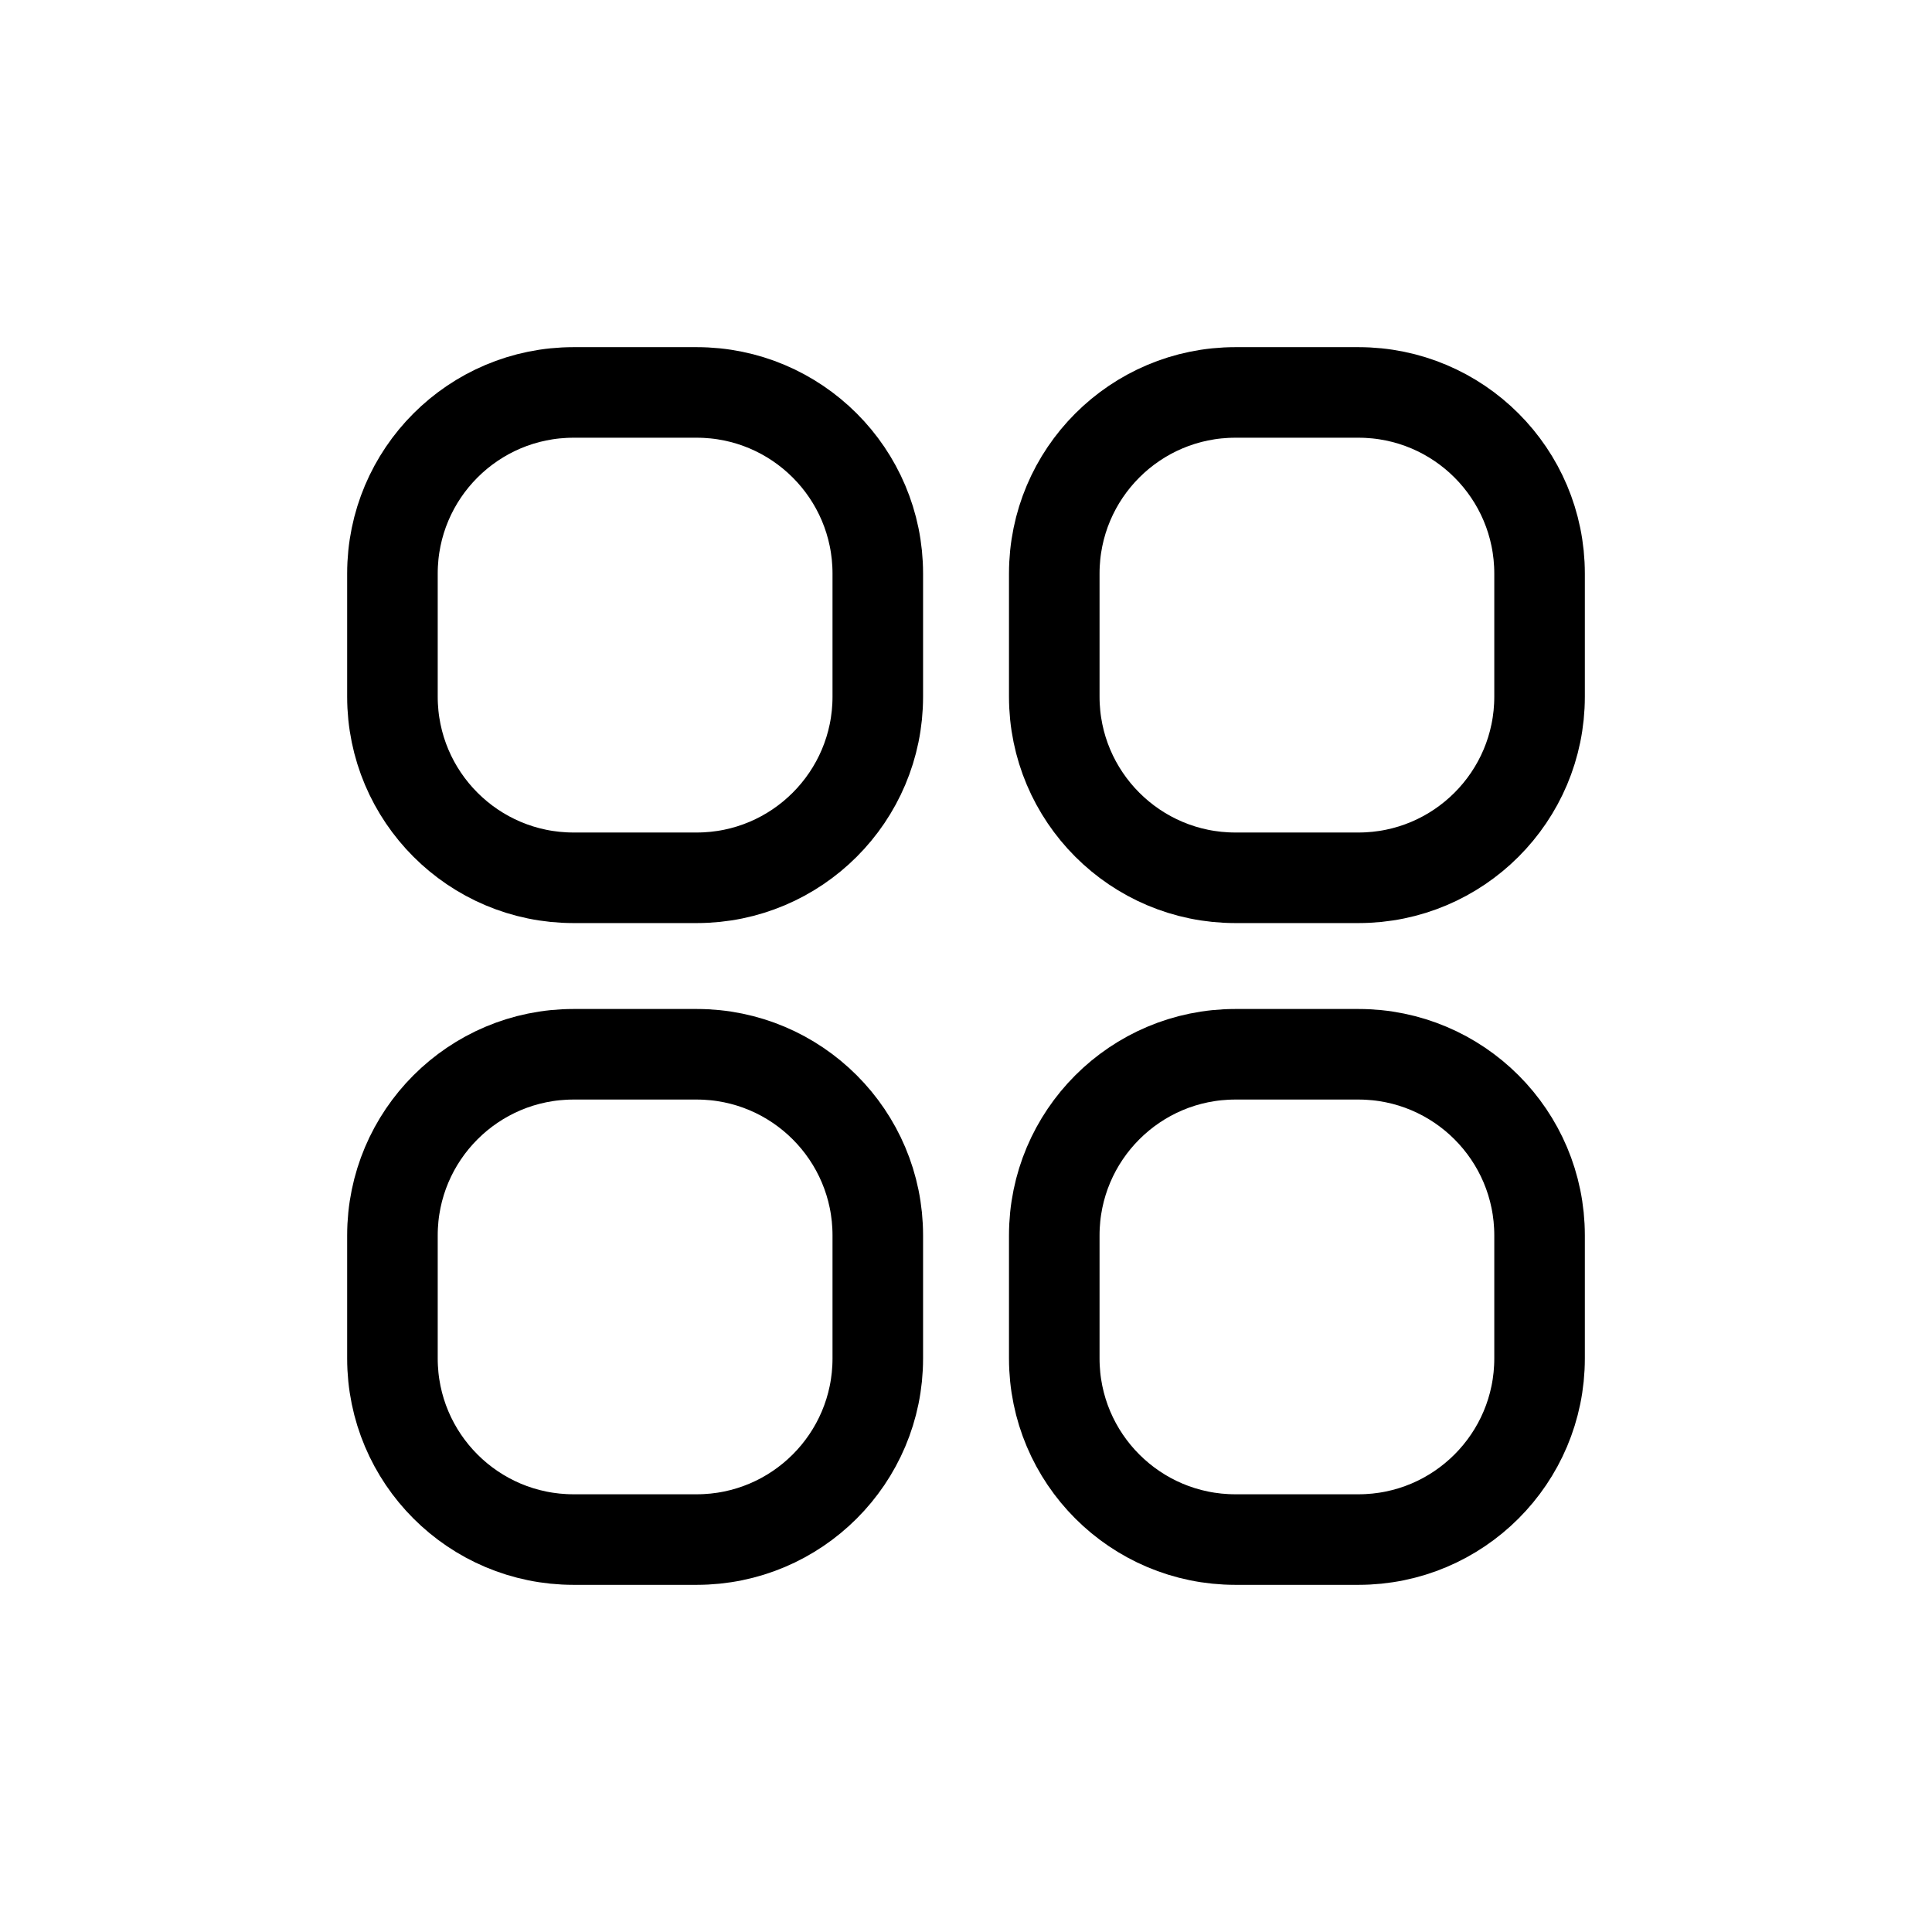 <svg width="32" height="32" viewBox="0 0 32 32" fill="none" xmlns="http://www.w3.org/2000/svg">
<g id="Software=plate, Size=32px, weight=regular">
<g id="plate">
<path d="M6.5 11.539L6.5 9.5C6.5 7.843 7.843 6.5 9.5 6.5L11.539 6.5C13.195 6.5 14.539 7.843 14.539 9.5V11.539C14.539 13.195 13.195 14.539 11.539 14.539L9.5 14.539C7.843 14.539 6.5 13.195 6.5 11.539Z" stroke="black" stroke-width="1.5" stroke-linecap="round" stroke-linejoin="round"/>
<path d="M17.462 11.539V9.5C17.462 7.843 18.805 6.5 20.462 6.5L22.5 6.5C24.157 6.5 25.5 7.843 25.5 9.5V11.539C25.5 13.195 24.157 14.539 22.5 14.539L20.462 14.539C18.805 14.539 17.462 13.195 17.462 11.539Z" stroke="black" stroke-width="1.5" stroke-linecap="round" stroke-linejoin="round"/>
<path d="M6.5 22.5L6.5 20.462C6.5 18.805 7.843 17.462 9.5 17.462L11.539 17.462C13.195 17.462 14.539 18.805 14.539 20.462V22.5C14.539 24.157 13.195 25.5 11.539 25.5H9.5C7.843 25.5 6.5 24.157 6.5 22.5Z" stroke="black" stroke-width="1.5" stroke-linecap="round" stroke-linejoin="round"/>
<path d="M17.462 22.5V20.462C17.462 18.805 18.805 17.462 20.462 17.462L22.5 17.462C24.157 17.462 25.5 18.805 25.5 20.462V22.5C25.5 24.157 24.157 25.5 22.5 25.5H20.462C18.805 25.5 17.462 24.157 17.462 22.5Z" stroke="black" stroke-width="1.5" stroke-linecap="round" stroke-linejoin="round"/>
</g>
</g>
</svg>
